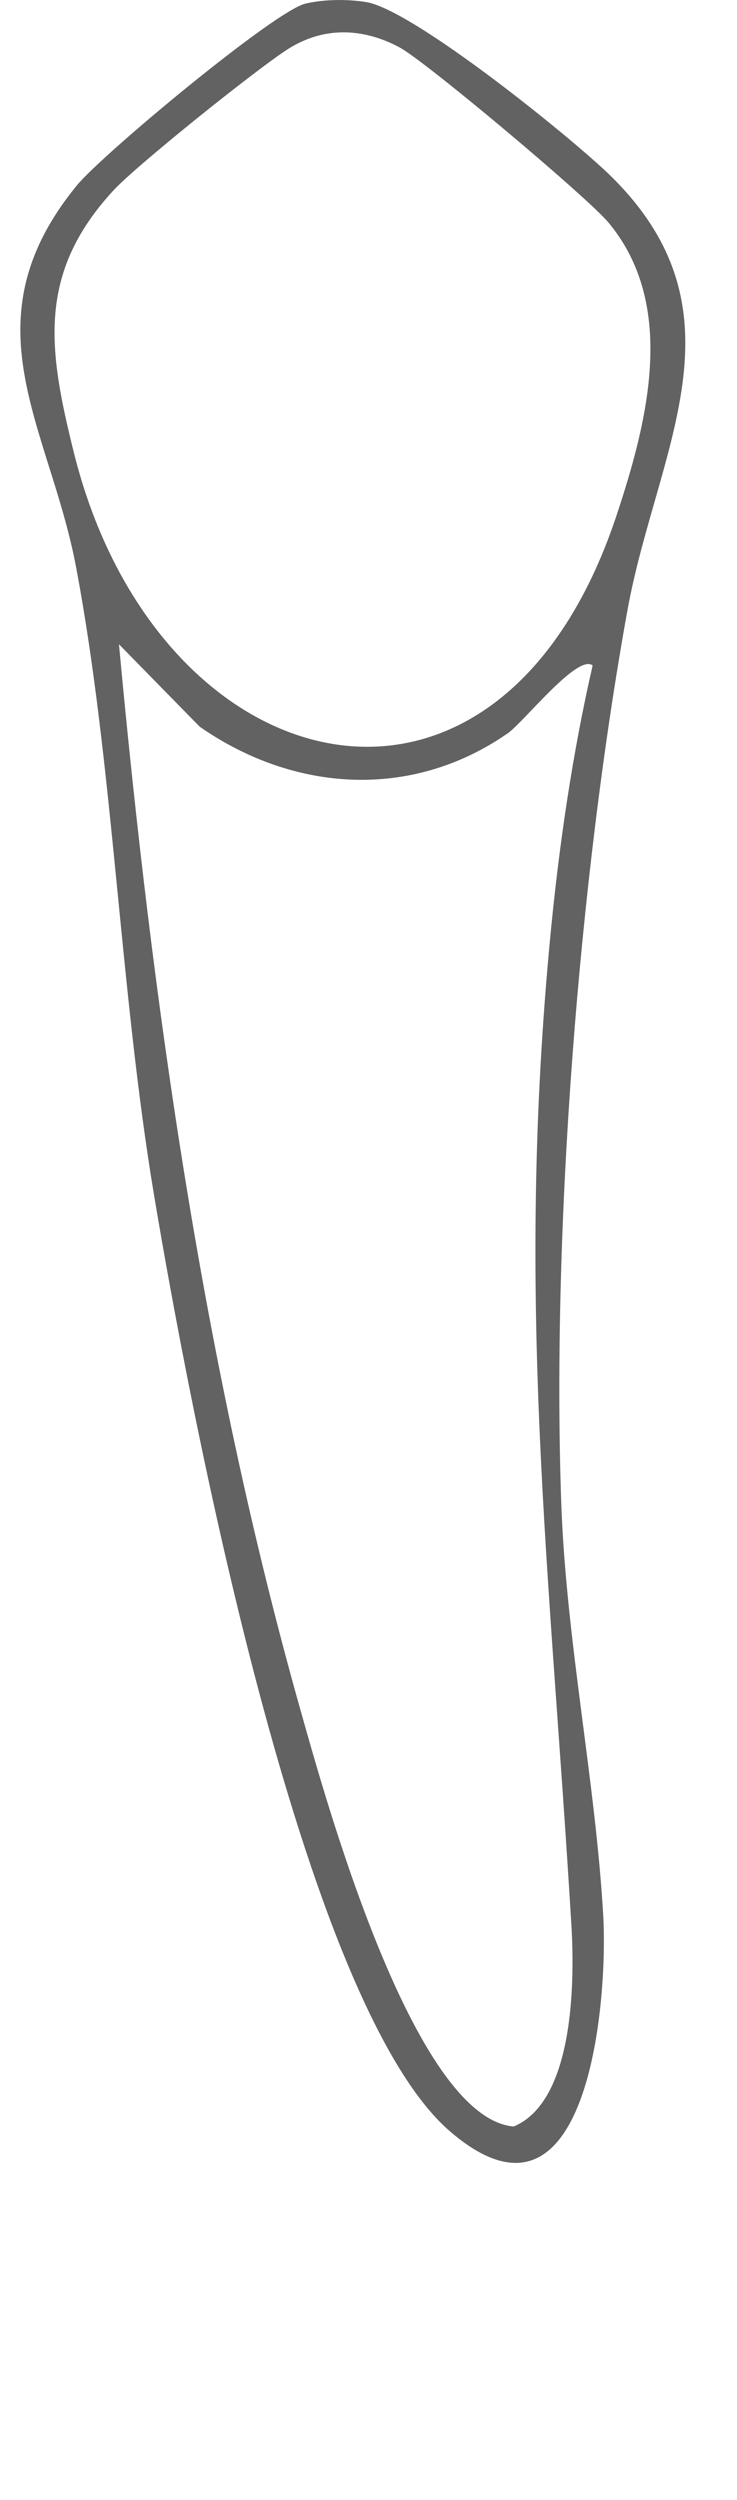 <?xml version="1.0" encoding="UTF-8"?>
<svg id="Layer_1" xmlns="http://www.w3.org/2000/svg" version="1.1" viewBox="0 0 70 237.16">
  <!-- Generator: Adobe Illustrator 29.4.0, SVG Export Plug-In . SVG Version: 2.1.0 Build 152)  -->
  <defs>
    <style>
      .st0 {
        fill: #626262;
      }
    </style>
  </defs>
  <path class="st0" d="M57.88,16.57c13.46,13.05,4.46,26.16,1.71,41.35-4.61,25.49-7.2,58.84-6.28,84.7.46,12.96,3.25,26.39,3.98,39.02.49,8.39-1.49,31.78-14.55,20.55-14.13-12.15-24.86-69.37-28.12-88.88-3.25-19.46-3.86-40.84-7.41-59.59-2.52-13.27-10.54-23.13.08-36.12C9.69,14.66,26.12,1,29.02.34c1.79-.41,3.91-.43,5.72-.15,4.4.66,19.42,12.77,23.15,16.39h0ZM37.94,4.49c-3.51-1.87-7.23-1.98-10.61.18-2.92,1.86-14.34,10.99-16.58,13.42-7.27,7.89-6.15,15.13-3.74,24.82,7.87,31.71,40.24,40.02,51.55,5.98,3-9.02,5.73-19.96-.76-27.77-1.98-2.38-17.36-15.29-19.86-16.63ZM56.29,63.13c-1.42-1.15-6.52,5.35-8.06,6.43-9.14,6.35-20.32,5.6-29.26-.62l-7.67-7.82c3.15,33.9,8,68.43,17.27,101.21,2.26,7.98,10.65,38.58,20.22,39.4,5.67-2.37,5.82-13.5,5.48-19.11-2.03-33.8-5.33-59.2-1.98-94.01.82-8.5,2.09-17.18,4-25.49h0Z"/>
</svg>